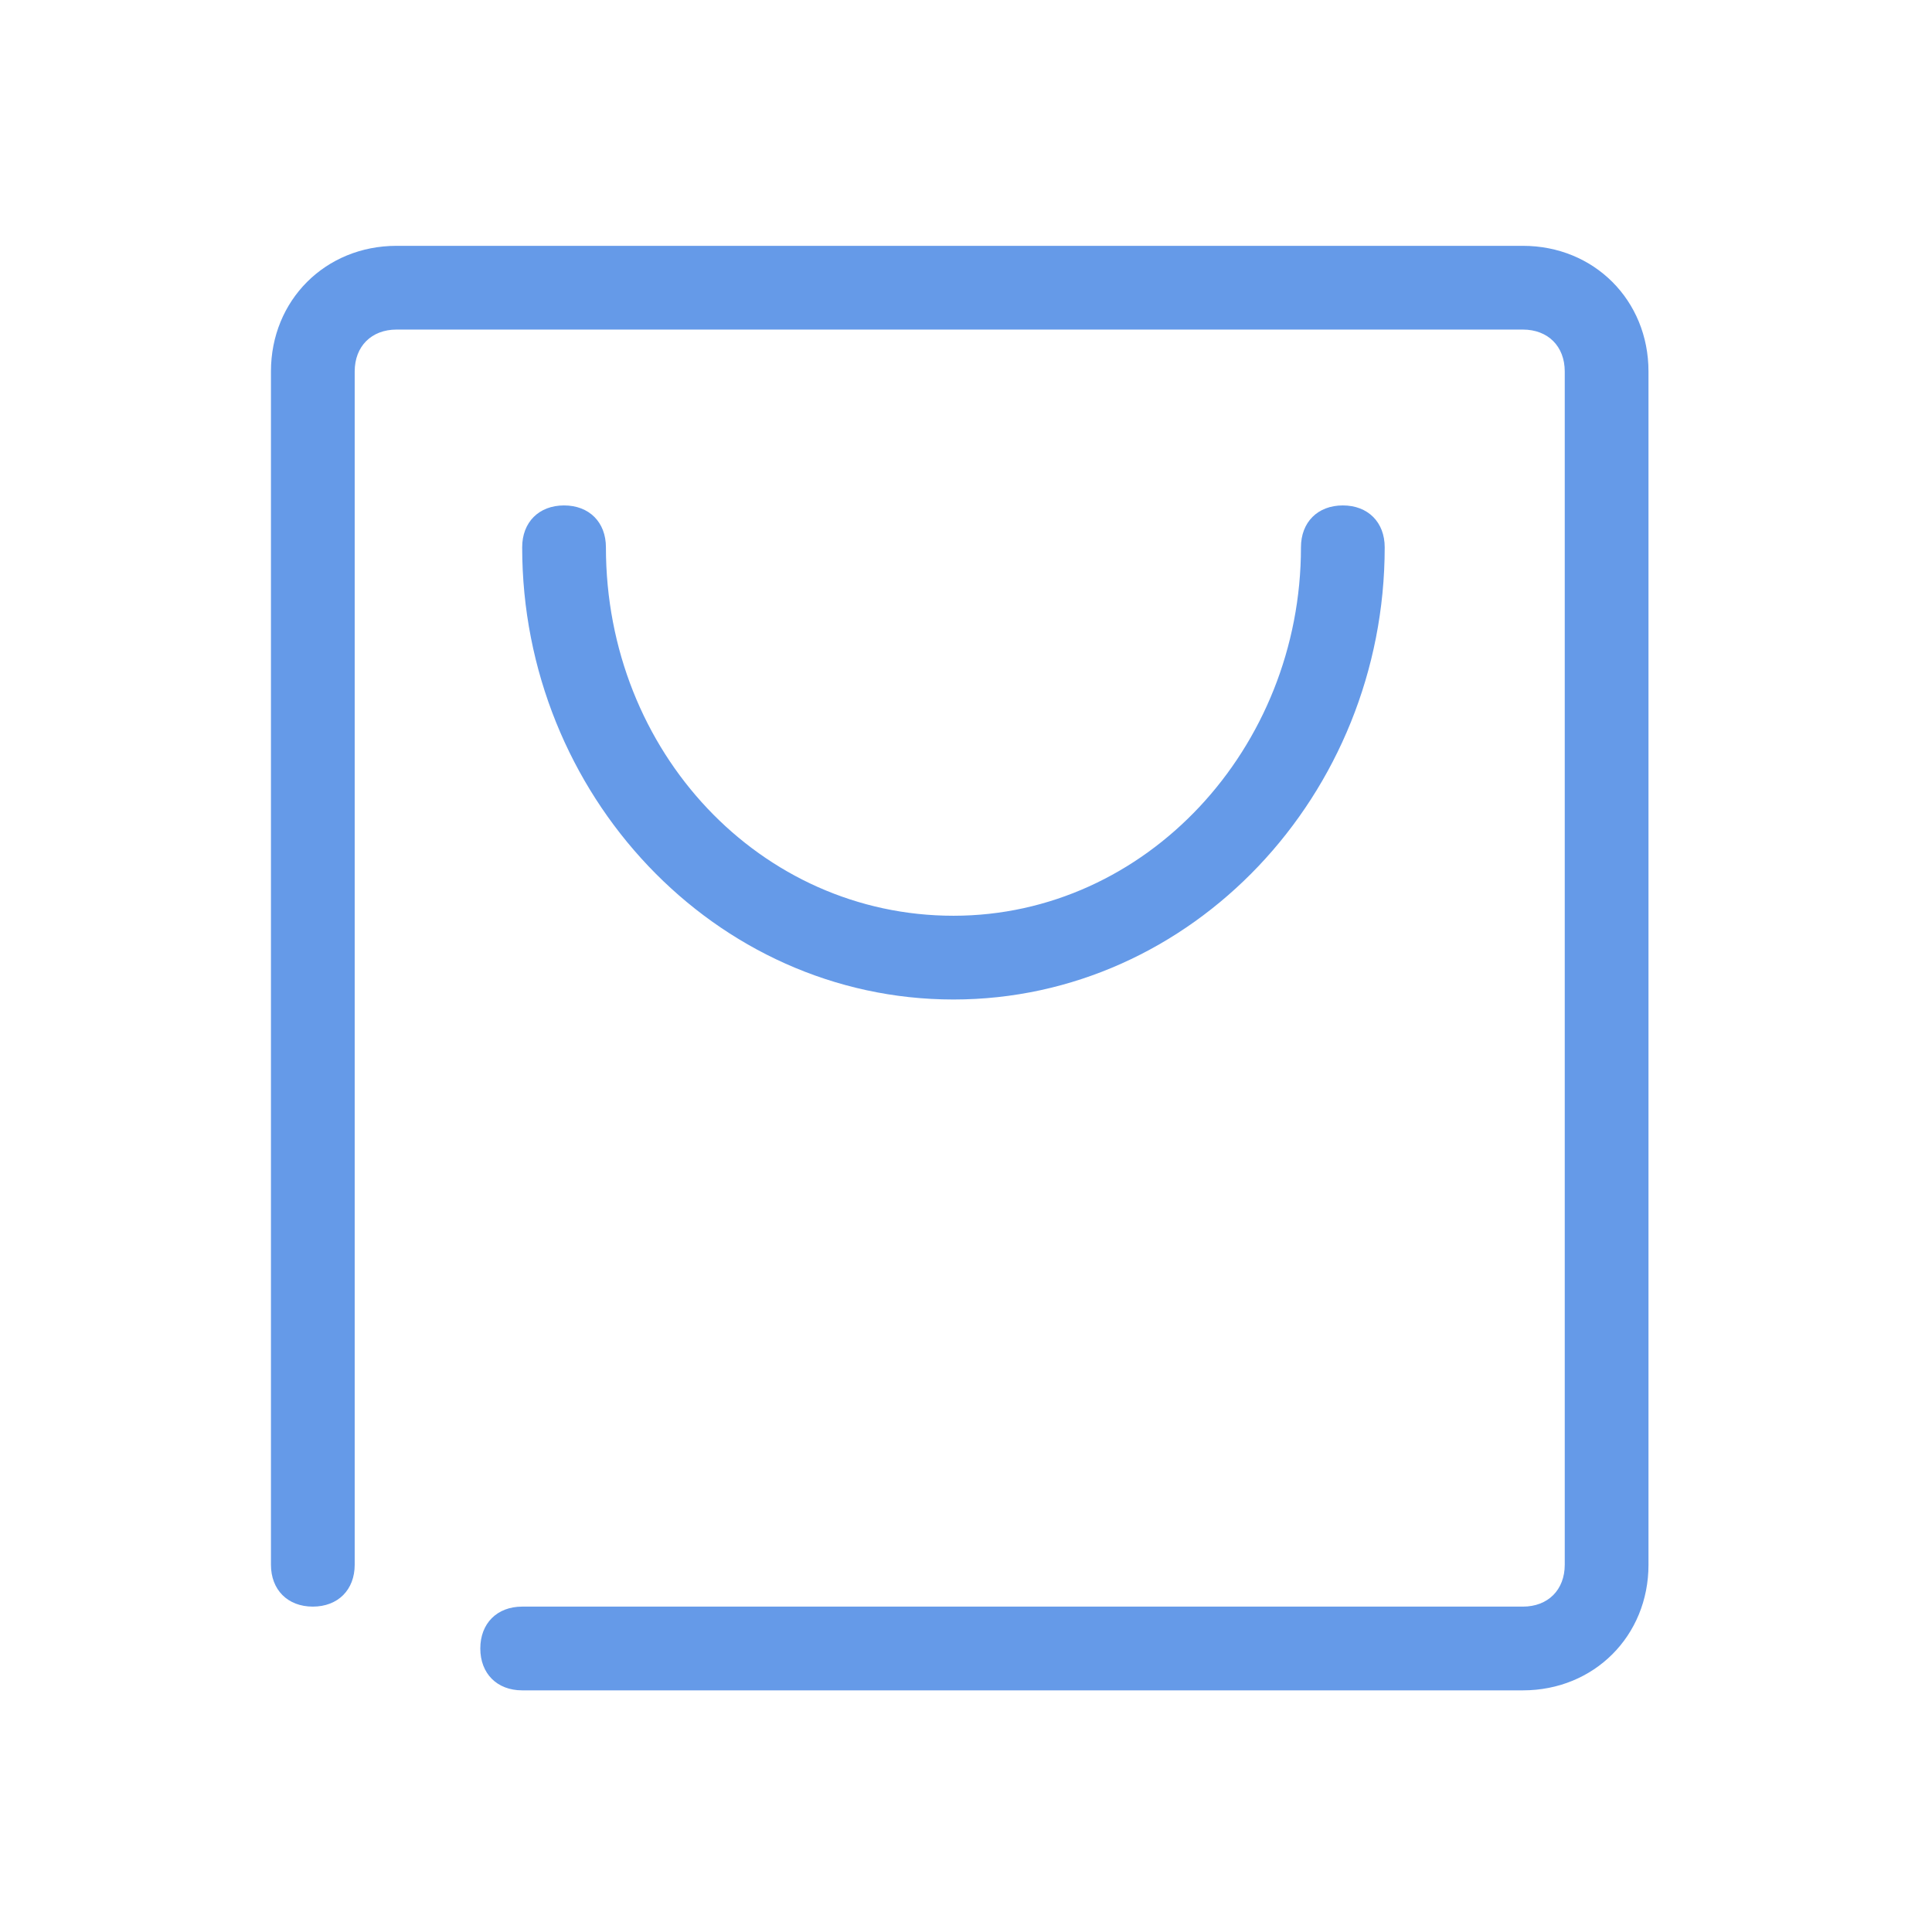 <svg class="icon" viewBox="0 0 1024 1024" xmlns="http://www.w3.org/2000/svg" width="81" height="81"><path d="M254.572 873.731c0 13.315 8.877 22.192 22.192 22.192h530.39c37.727 0 66.577-28.85 66.577-66.576V196.872c0-37.726-28.85-66.576-66.576-66.576H210.188c-37.727 0-66.577 28.85-66.577 66.576v632.475c0 13.315 8.877 22.192 22.192 22.192s22.193-8.877 22.193-22.192V196.872c0-13.315 8.876-22.192 22.192-22.192h596.967c13.315 0 22.192 8.877 22.192 22.192v632.475c0 13.315-8.877 22.192-22.192 22.192H276.764c-13.315 0-22.192 8.877-22.192 22.192z" fill="#659ae8"/><path d="M733.92 290.08c0-13.316-8.876-22.193-22.191-22.193s-22.192 8.877-22.192 22.192c0 106.522-82.111 195.29-184.195 195.29S321.148 398.82 321.148 290.08c0-13.315-8.877-22.192-22.192-22.192s-22.192 8.877-22.192 22.192c0 130.933 102.083 239.675 228.578 239.675s228.579-108.742 228.579-239.675z" fill="#659ae8"/></svg>